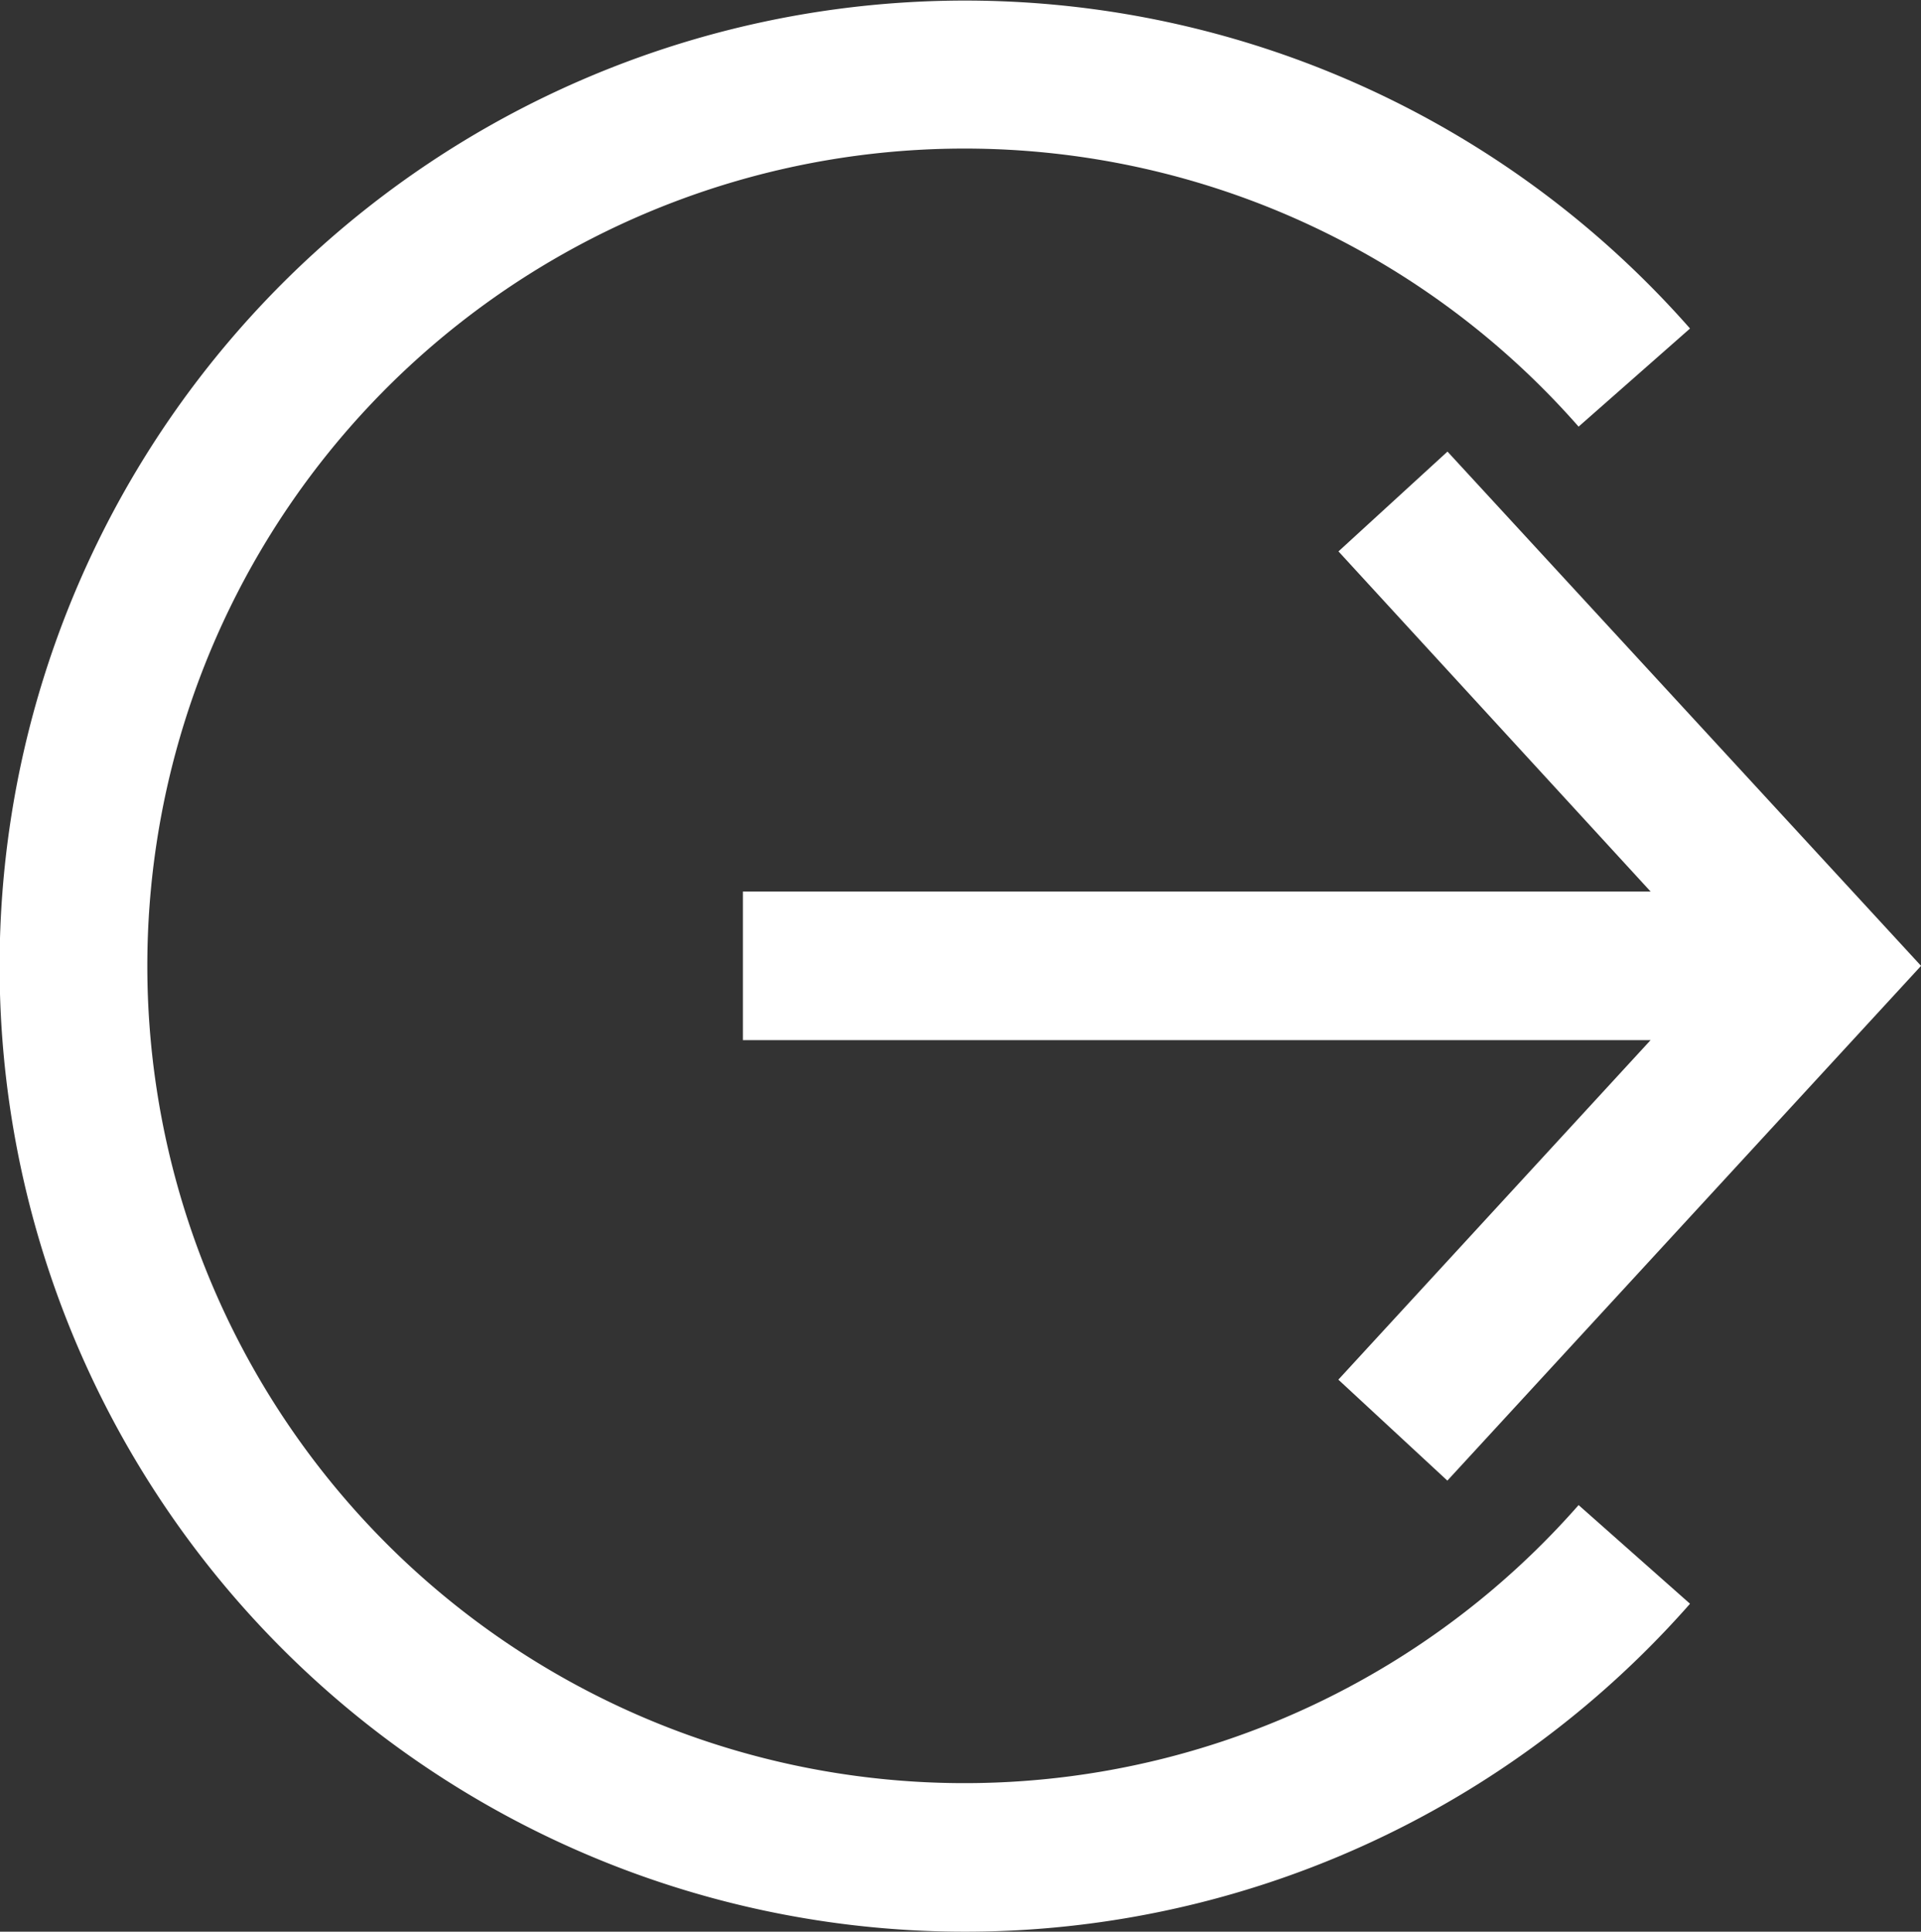 <svg xmlns="http://www.w3.org/2000/svg" width="31.721" height="31.894" viewBox="0 0 31.721 31.894">
  <rect x="0" y="0" width="31.721" height="31.894" fill="#333333" stroke="none"/>
  <path id="Arrow" d="M16.947,1.07,8.456,8.89l1.648,1.8L15.72,5.536V20.525h2.453V5.536l5.606,5.156,1.667-1.8ZM6.424,4.885a15.942,15.942,0,1,0,21.055,0L25.85,6.725a13.494,13.494,0,1,1-17.806,0Z" transform="translate(32.792 -1) rotate(90)" fill="#fff"/>
</svg>
